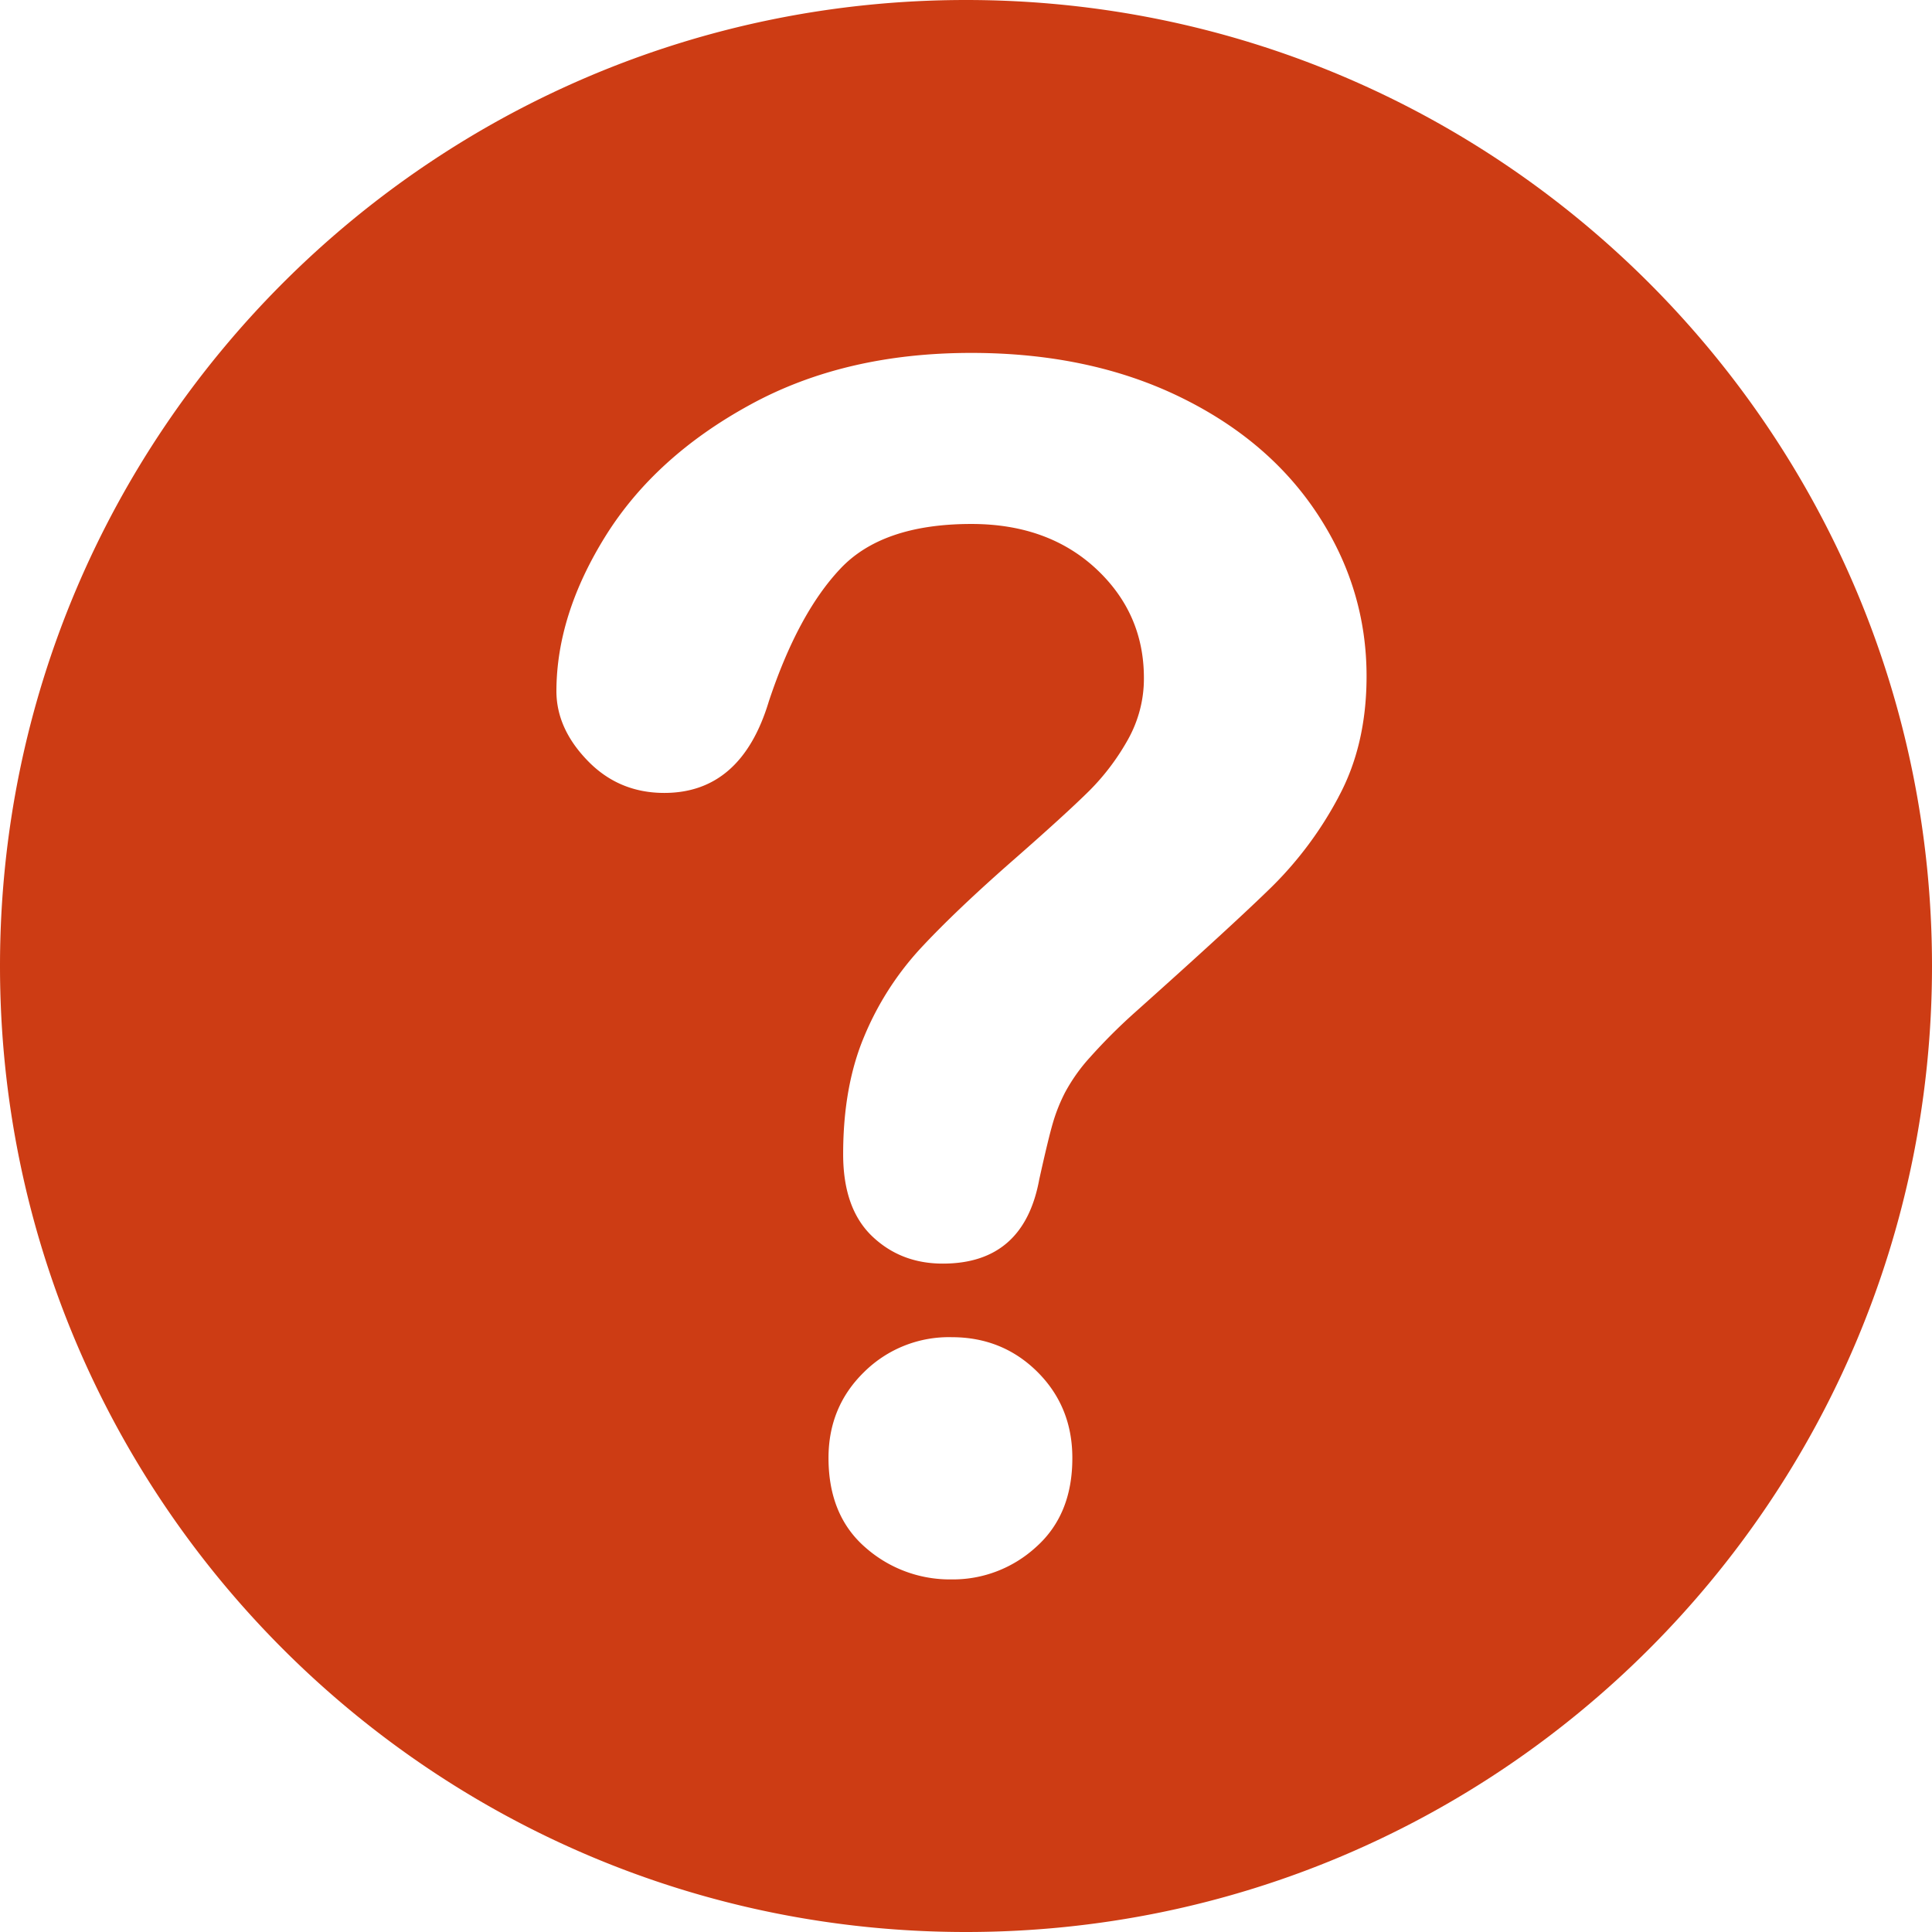 <svg xmlns="http://www.w3.org/2000/svg" xmlns:xlink="http://www.w3.org/1999/xlink" width="24" height="24" viewBox="0 0 24 24">
    <defs>
        <path id="a" d="M0 0h24v24H0z"/>
        <path id="b" d="M12 0C5.373 0 0 5.373 0 12s5.373 12 12 12 12-5.373 12-12S18.627 0 12 0zm.87 19.218c-.286.262-.66.406-1.047.402a1.584 1.584 0 0 1-1.073-.397c-.305-.265-.458-.636-.458-1.112 0-.423.147-.779.442-1.067a1.496 1.496 0 0 1 1.088-.433c.422 0 .778.145 1.067.433.288.288.432.644.432 1.067.001.47-.15.839-.451 1.107zM16.628 9.9c-.217.41-.495.785-.825 1.112-.318.312-.89.837-1.716 1.575a7.008 7.008 0 0 0-.548.549c-.12.131-.222.276-.307.432a2.122 2.122 0 0 0-.156.393c-.038.131-.093.361-.166.69-.128.697-.527 1.046-1.198 1.046-.349 0-.642-.114-.88-.342-.238-.229-.358-.567-.358-1.017 0-.564.088-1.052.262-1.464.166-.4.401-.768.694-1.087.289-.312.678-.683 1.168-1.112.429-.376.74-.66.932-.85.19-.19.352-.405.483-.64.13-.233.199-.497.197-.764 0-.537-.2-.99-.599-1.36-.399-.368-.914-.552-1.544-.552-.738 0-1.282.186-1.63.558-.35.372-.645.92-.886 1.645-.228.758-.661 1.138-1.299 1.138-.376 0-.693-.133-.95-.398-.258-.265-.388-.552-.39-.861 0-.638.205-1.283.614-1.938.41-.654 1.006-1.196 1.792-1.625.785-.43 1.7-.644 2.747-.644.972 0 1.831.18 2.576.539.745.359 1.32.847 1.726 1.464.406.617.609 1.288.609 2.013 0 .57-.116 1.07-.348 1.499V9.9z"/>
    </defs>
    <g fill="none" fill-rule="evenodd">
        <use fill="#CD3C14" fill-rule="nonzero" xlink:href="#b"/>
    </g>
</svg>
